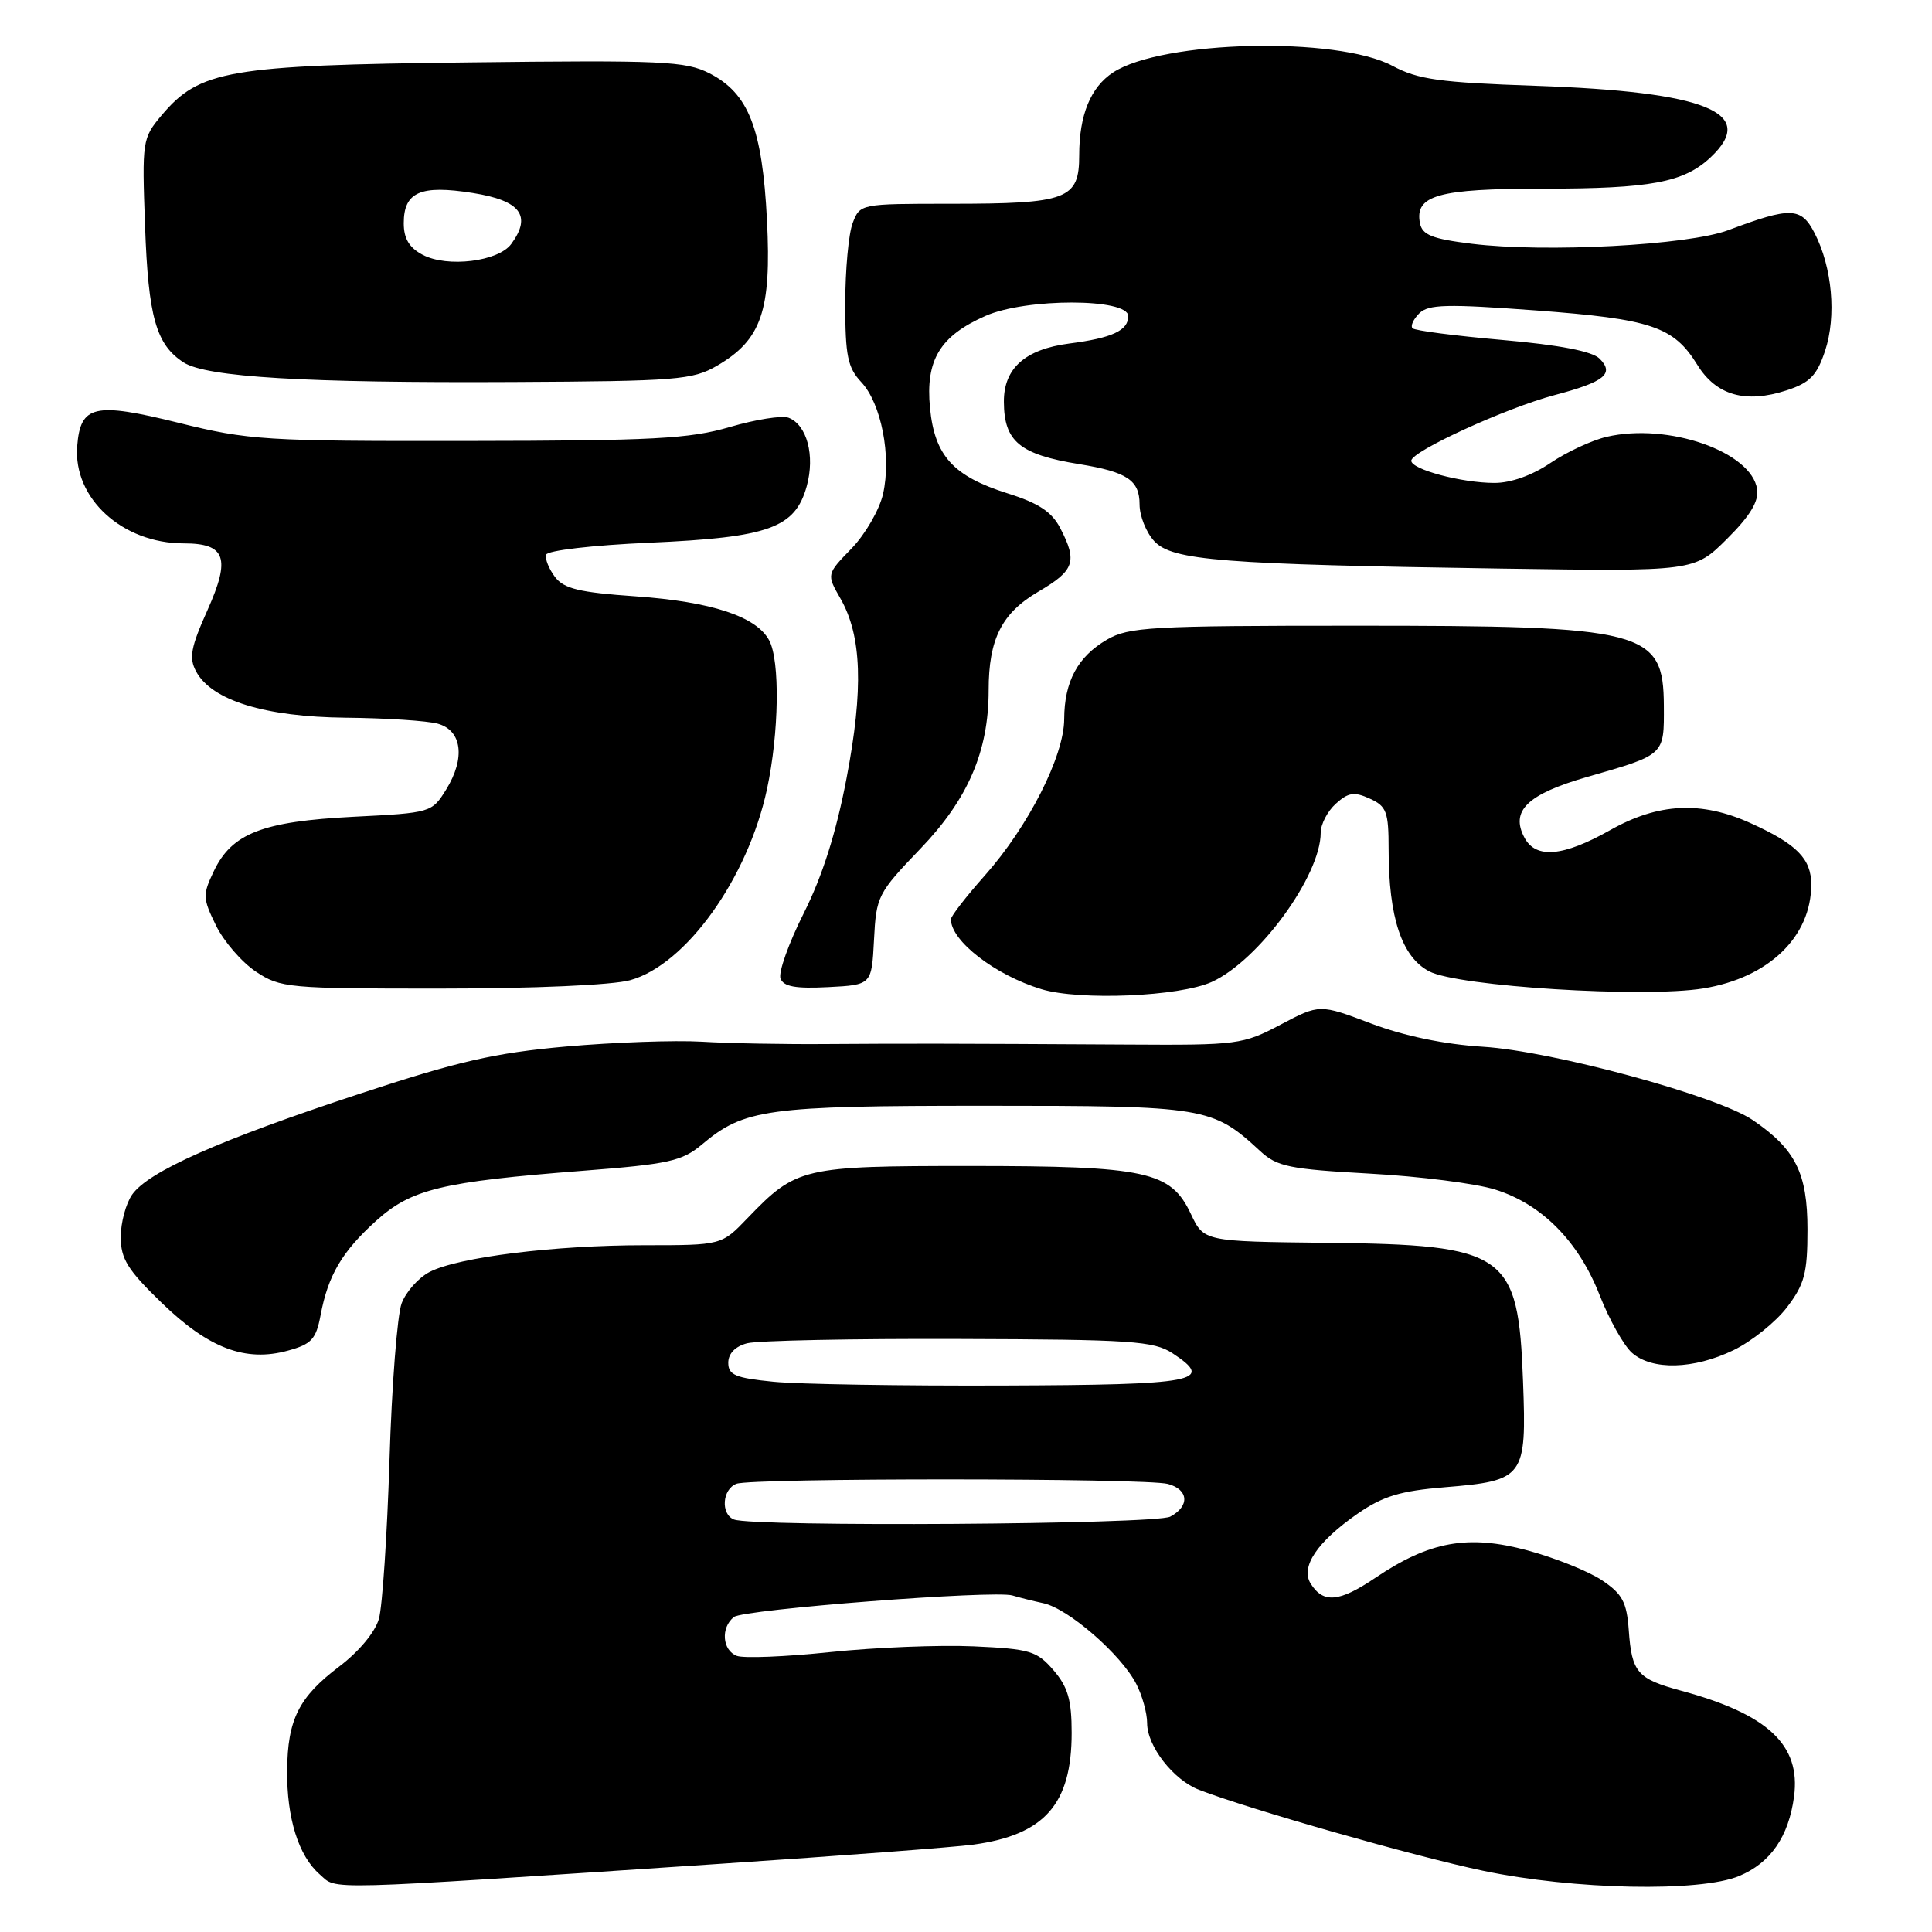 <?xml version="1.0" encoding="UTF-8" standalone="no"?>
<!DOCTYPE svg PUBLIC "-//W3C//DTD SVG 1.1//EN" "http://www.w3.org/Graphics/SVG/1.1/DTD/svg11.dtd" >
<svg xmlns="http://www.w3.org/2000/svg" xmlns:xlink="http://www.w3.org/1999/xlink" version="1.1" viewBox="0 0 256 256">
 <g >
 <path fill="currentColor"
d=" M 95.50 246.96 C 111.45 245.90 126.52 244.76 128.99 244.42 C 138.42 243.13 142.00 239.05 142.00 229.61 C 142.00 225.25 141.50 223.53 139.60 221.32 C 137.39 218.76 136.51 218.49 129.00 218.15 C 124.50 217.95 115.96 218.29 110.03 218.91 C 104.11 219.53 98.53 219.76 97.63 219.41 C 95.70 218.67 95.48 215.66 97.25 214.26 C 98.55 213.24 131.80 210.68 134.16 211.41 C 134.90 211.64 136.75 212.11 138.28 212.44 C 141.58 213.17 148.55 219.22 150.56 223.13 C 151.35 224.65 152.00 226.99 152.00 228.32 C 152.00 231.38 155.48 235.85 158.88 237.16 C 165.61 239.76 187.51 246.00 196.53 247.89 C 208.52 250.41 225.27 250.75 230.45 248.58 C 234.60 246.85 237.01 243.37 237.72 238.06 C 238.63 231.23 234.29 227.15 222.77 224.03 C 216.94 222.45 216.22 221.62 215.82 216.01 C 215.55 212.29 214.98 211.21 212.28 209.40 C 210.51 208.21 206.07 206.43 202.42 205.44 C 194.51 203.30 189.43 204.22 182.21 209.09 C 177.45 212.30 175.34 212.49 173.68 209.85 C 172.28 207.63 174.53 204.29 179.92 200.55 C 183.25 198.25 185.57 197.55 191.41 197.07 C 201.99 196.20 202.29 195.79 201.81 183.04 C 201.18 166.01 199.64 164.94 175.70 164.68 C 159.52 164.50 159.52 164.50 157.79 160.84 C 155.13 155.20 151.92 154.50 128.50 154.50 C 106.30 154.50 105.53 154.68 99.05 161.41 C 95.61 165.00 95.61 165.00 85.38 165.00 C 73.44 165.00 60.71 166.58 56.93 168.54 C 55.47 169.29 53.80 171.16 53.22 172.70 C 52.64 174.24 51.91 183.60 51.61 193.50 C 51.30 203.40 50.67 212.85 50.21 214.50 C 49.70 216.28 47.55 218.86 44.93 220.84 C 39.60 224.87 38.10 227.85 38.05 234.60 C 37.99 240.91 39.56 245.92 42.36 248.36 C 44.77 250.46 41.66 250.54 95.50 246.96 Z  M 229.71 178.90 C 232.10 177.74 235.28 175.19 236.78 173.23 C 239.12 170.15 239.50 168.71 239.50 162.90 C 239.50 155.44 237.91 152.27 232.26 148.42 C 227.56 145.21 205.70 139.27 196.50 138.70 C 191.37 138.38 186.05 137.27 181.68 135.62 C 174.86 133.04 174.86 133.04 169.68 135.77 C 164.68 138.41 163.99 138.50 149.50 138.41 C 124.96 138.27 120.49 138.27 109.75 138.34 C 104.11 138.39 96.58 138.25 93.00 138.03 C 89.42 137.82 81.33 138.11 75.00 138.67 C 65.51 139.52 60.70 140.62 47.50 144.98 C 29.01 151.08 19.65 155.24 17.51 158.29 C 16.68 159.48 16.00 162.01 16.00 163.92 C 16.00 166.80 16.91 168.27 21.42 172.63 C 27.65 178.67 32.54 180.52 38.17 178.96 C 41.28 178.11 41.88 177.45 42.48 174.27 C 43.47 168.99 45.31 165.86 49.83 161.77 C 54.50 157.56 58.48 156.59 77.27 155.13 C 88.62 154.25 90.37 153.86 93.00 151.66 C 98.62 146.93 101.57 146.52 130.50 146.52 C 159.78 146.52 160.64 146.66 167.00 152.54 C 169.22 154.59 170.86 154.92 181.50 155.51 C 188.10 155.87 195.59 156.82 198.14 157.63 C 204.32 159.57 209.18 164.50 211.97 171.64 C 213.23 174.86 215.16 178.29 216.24 179.25 C 218.90 181.60 224.42 181.46 229.71 178.90 Z  M 160.57 130.11 C 166.79 127.28 175.00 116.04 175.00 110.34 C 175.00 109.22 175.90 107.49 177.00 106.50 C 178.66 105.00 179.44 104.88 181.50 105.82 C 183.73 106.83 184.00 107.56 184.00 112.54 C 184.00 121.58 185.74 126.81 189.38 128.71 C 193.24 130.72 217.84 132.25 225.71 130.97 C 234.36 129.56 240.00 124.13 240.00 117.20 C 240.00 113.79 238.08 111.84 231.98 109.08 C 225.44 106.11 219.74 106.39 213.35 110.00 C 207.13 113.51 203.51 113.83 202.00 111.00 C 200.10 107.45 202.37 105.24 210.27 102.96 C 220.66 99.97 220.50 100.12 220.47 93.52 C 220.42 83.51 218.05 82.90 179.38 82.91 C 152.46 82.91 149.55 83.08 146.67 84.76 C 142.80 87.02 141.03 90.30 141.01 95.28 C 141.00 100.18 136.26 109.51 130.51 115.99 C 128.03 118.78 126.00 121.40 126.00 121.81 C 126.00 124.68 131.85 129.20 137.99 131.07 C 143.07 132.61 156.29 132.05 160.57 130.11 Z  M 83.50 129.88 C 90.89 127.84 99.09 116.39 101.63 104.57 C 103.23 97.11 103.37 87.56 101.92 84.85 C 100.22 81.68 94.29 79.73 84.25 79.02 C 76.74 78.50 74.72 78.01 73.53 76.44 C 72.73 75.37 72.20 74.05 72.36 73.50 C 72.53 72.94 78.53 72.24 86.08 71.91 C 101.91 71.21 105.36 69.97 106.90 64.41 C 108.01 60.37 106.93 56.29 104.48 55.35 C 103.62 55.03 100.13 55.58 96.71 56.58 C 91.36 58.15 86.55 58.40 62.00 58.43 C 35.09 58.47 32.95 58.33 23.68 56.03 C 12.50 53.26 10.66 53.68 10.23 59.10 C 9.67 66.03 16.21 72.00 24.35 72.00 C 29.91 72.00 30.59 73.93 27.49 80.85 C 25.28 85.77 25.02 87.17 25.98 88.96 C 28.04 92.81 35.09 94.99 45.83 95.10 C 51.15 95.15 56.62 95.51 58.00 95.89 C 61.22 96.78 61.69 100.45 59.13 104.60 C 57.22 107.68 57.14 107.71 46.78 108.23 C 34.76 108.85 30.72 110.42 28.33 115.44 C 26.84 118.56 26.86 119.04 28.62 122.63 C 29.65 124.74 32.03 127.49 33.90 128.74 C 37.16 130.91 38.14 131.00 58.40 130.99 C 70.70 130.99 81.17 130.53 83.50 129.88 Z  M 115.81 124.53 C 116.10 118.75 116.31 118.35 121.96 112.46 C 128.27 105.89 131.00 99.55 131.00 91.47 C 131.00 84.67 132.73 81.24 137.60 78.39 C 142.38 75.59 142.78 74.41 140.50 70.00 C 139.37 67.82 137.64 66.67 133.50 65.37 C 126.30 63.10 123.84 60.39 123.23 54.05 C 122.62 47.71 124.54 44.53 130.58 41.86 C 135.96 39.48 149.50 39.50 149.50 41.89 C 149.50 43.80 147.36 44.79 141.68 45.52 C 135.83 46.28 132.99 48.81 133.02 53.25 C 133.04 58.50 135.11 60.22 143.00 61.50 C 149.36 62.54 151.00 63.63 151.00 66.85 C 151.00 68.37 151.88 70.56 152.95 71.71 C 155.33 74.27 161.83 74.78 199.00 75.34 C 224.50 75.72 224.50 75.72 228.83 71.41 C 231.88 68.38 233.06 66.44 232.83 64.84 C 232.11 59.86 221.04 55.99 212.90 57.88 C 210.92 58.34 207.56 59.91 205.42 61.36 C 203.03 62.98 200.18 64.00 198.02 63.99 C 193.67 63.99 187.00 62.20 187.00 61.05 C 187.00 59.81 199.55 54.06 206.00 52.35 C 212.62 50.60 213.95 49.52 211.95 47.52 C 210.97 46.55 206.65 45.71 199.10 45.05 C 192.84 44.50 187.47 43.81 187.17 43.50 C 186.87 43.20 187.27 42.31 188.06 41.52 C 189.27 40.32 191.71 40.26 203.47 41.13 C 218.85 42.28 221.76 43.26 224.91 48.35 C 227.41 52.40 231.30 53.50 236.75 51.72 C 239.81 50.72 240.74 49.77 241.83 46.50 C 243.36 41.90 242.78 35.42 240.44 30.88 C 238.66 27.43 237.29 27.39 229.00 30.50 C 223.68 32.50 204.72 33.50 195.01 32.30 C 189.75 31.65 188.46 31.13 188.15 29.57 C 187.44 25.87 190.57 25.00 204.45 25.00 C 218.74 25.00 223.11 24.18 226.66 20.85 C 232.96 14.93 226.17 12.16 203.50 11.37 C 190.72 10.93 187.91 10.54 184.50 8.72 C 177.17 4.80 153.97 5.35 147.49 9.60 C 144.51 11.55 143.00 15.24 143.00 20.57 C 143.00 26.42 141.47 27.00 125.91 27.00 C 113.99 27.00 113.95 27.01 112.98 29.57 C 112.44 30.98 112.00 35.78 112.00 40.25 C 112.00 47.15 112.32 48.71 114.12 50.63 C 116.77 53.45 118.14 60.45 117.01 65.44 C 116.54 67.53 114.66 70.79 112.84 72.67 C 109.52 76.09 109.52 76.09 111.36 79.30 C 114.19 84.24 114.44 91.28 112.17 103.13 C 110.79 110.36 108.98 116.07 106.51 120.99 C 104.51 124.96 103.12 128.86 103.42 129.66 C 103.84 130.74 105.43 131.02 109.74 130.80 C 115.50 130.50 115.50 130.50 115.81 124.53 Z  M 95.00 48.47 C 100.91 45.03 102.23 41.18 101.63 29.19 C 101.01 16.99 99.20 12.37 94.00 9.71 C 90.83 8.10 87.79 7.96 62.00 8.27 C 30.27 8.64 26.45 9.30 21.41 15.28 C 18.86 18.32 18.81 18.66 19.22 29.95 C 19.65 42.01 20.68 45.66 24.32 48.02 C 27.35 49.98 40.50 50.76 68.00 50.62 C 89.69 50.51 91.77 50.34 95.00 48.47 Z  M 97.25 201.34 C 95.47 200.62 95.70 197.33 97.58 196.61 C 99.64 195.82 151.80 195.84 154.75 196.63 C 157.51 197.37 157.67 199.57 155.07 200.96 C 153.12 202.01 99.77 202.35 97.25 201.34 Z  M 102.50 183.09 C 97.45 182.59 96.50 182.20 96.50 180.57 C 96.50 179.36 97.42 178.40 99.00 177.99 C 100.38 177.63 112.99 177.37 127.04 177.42 C 149.94 177.49 152.87 177.69 155.36 179.31 C 161.04 183.04 158.63 183.50 132.92 183.59 C 119.49 183.64 105.80 183.42 102.50 183.09 Z  M 56.00 33.76 C 54.22 32.82 53.50 31.61 53.50 29.58 C 53.50 25.44 55.71 24.47 62.64 25.57 C 68.97 26.57 70.49 28.58 67.75 32.32 C 66.05 34.66 59.27 35.49 56.00 33.76 Z "/>
</g>
</svg>